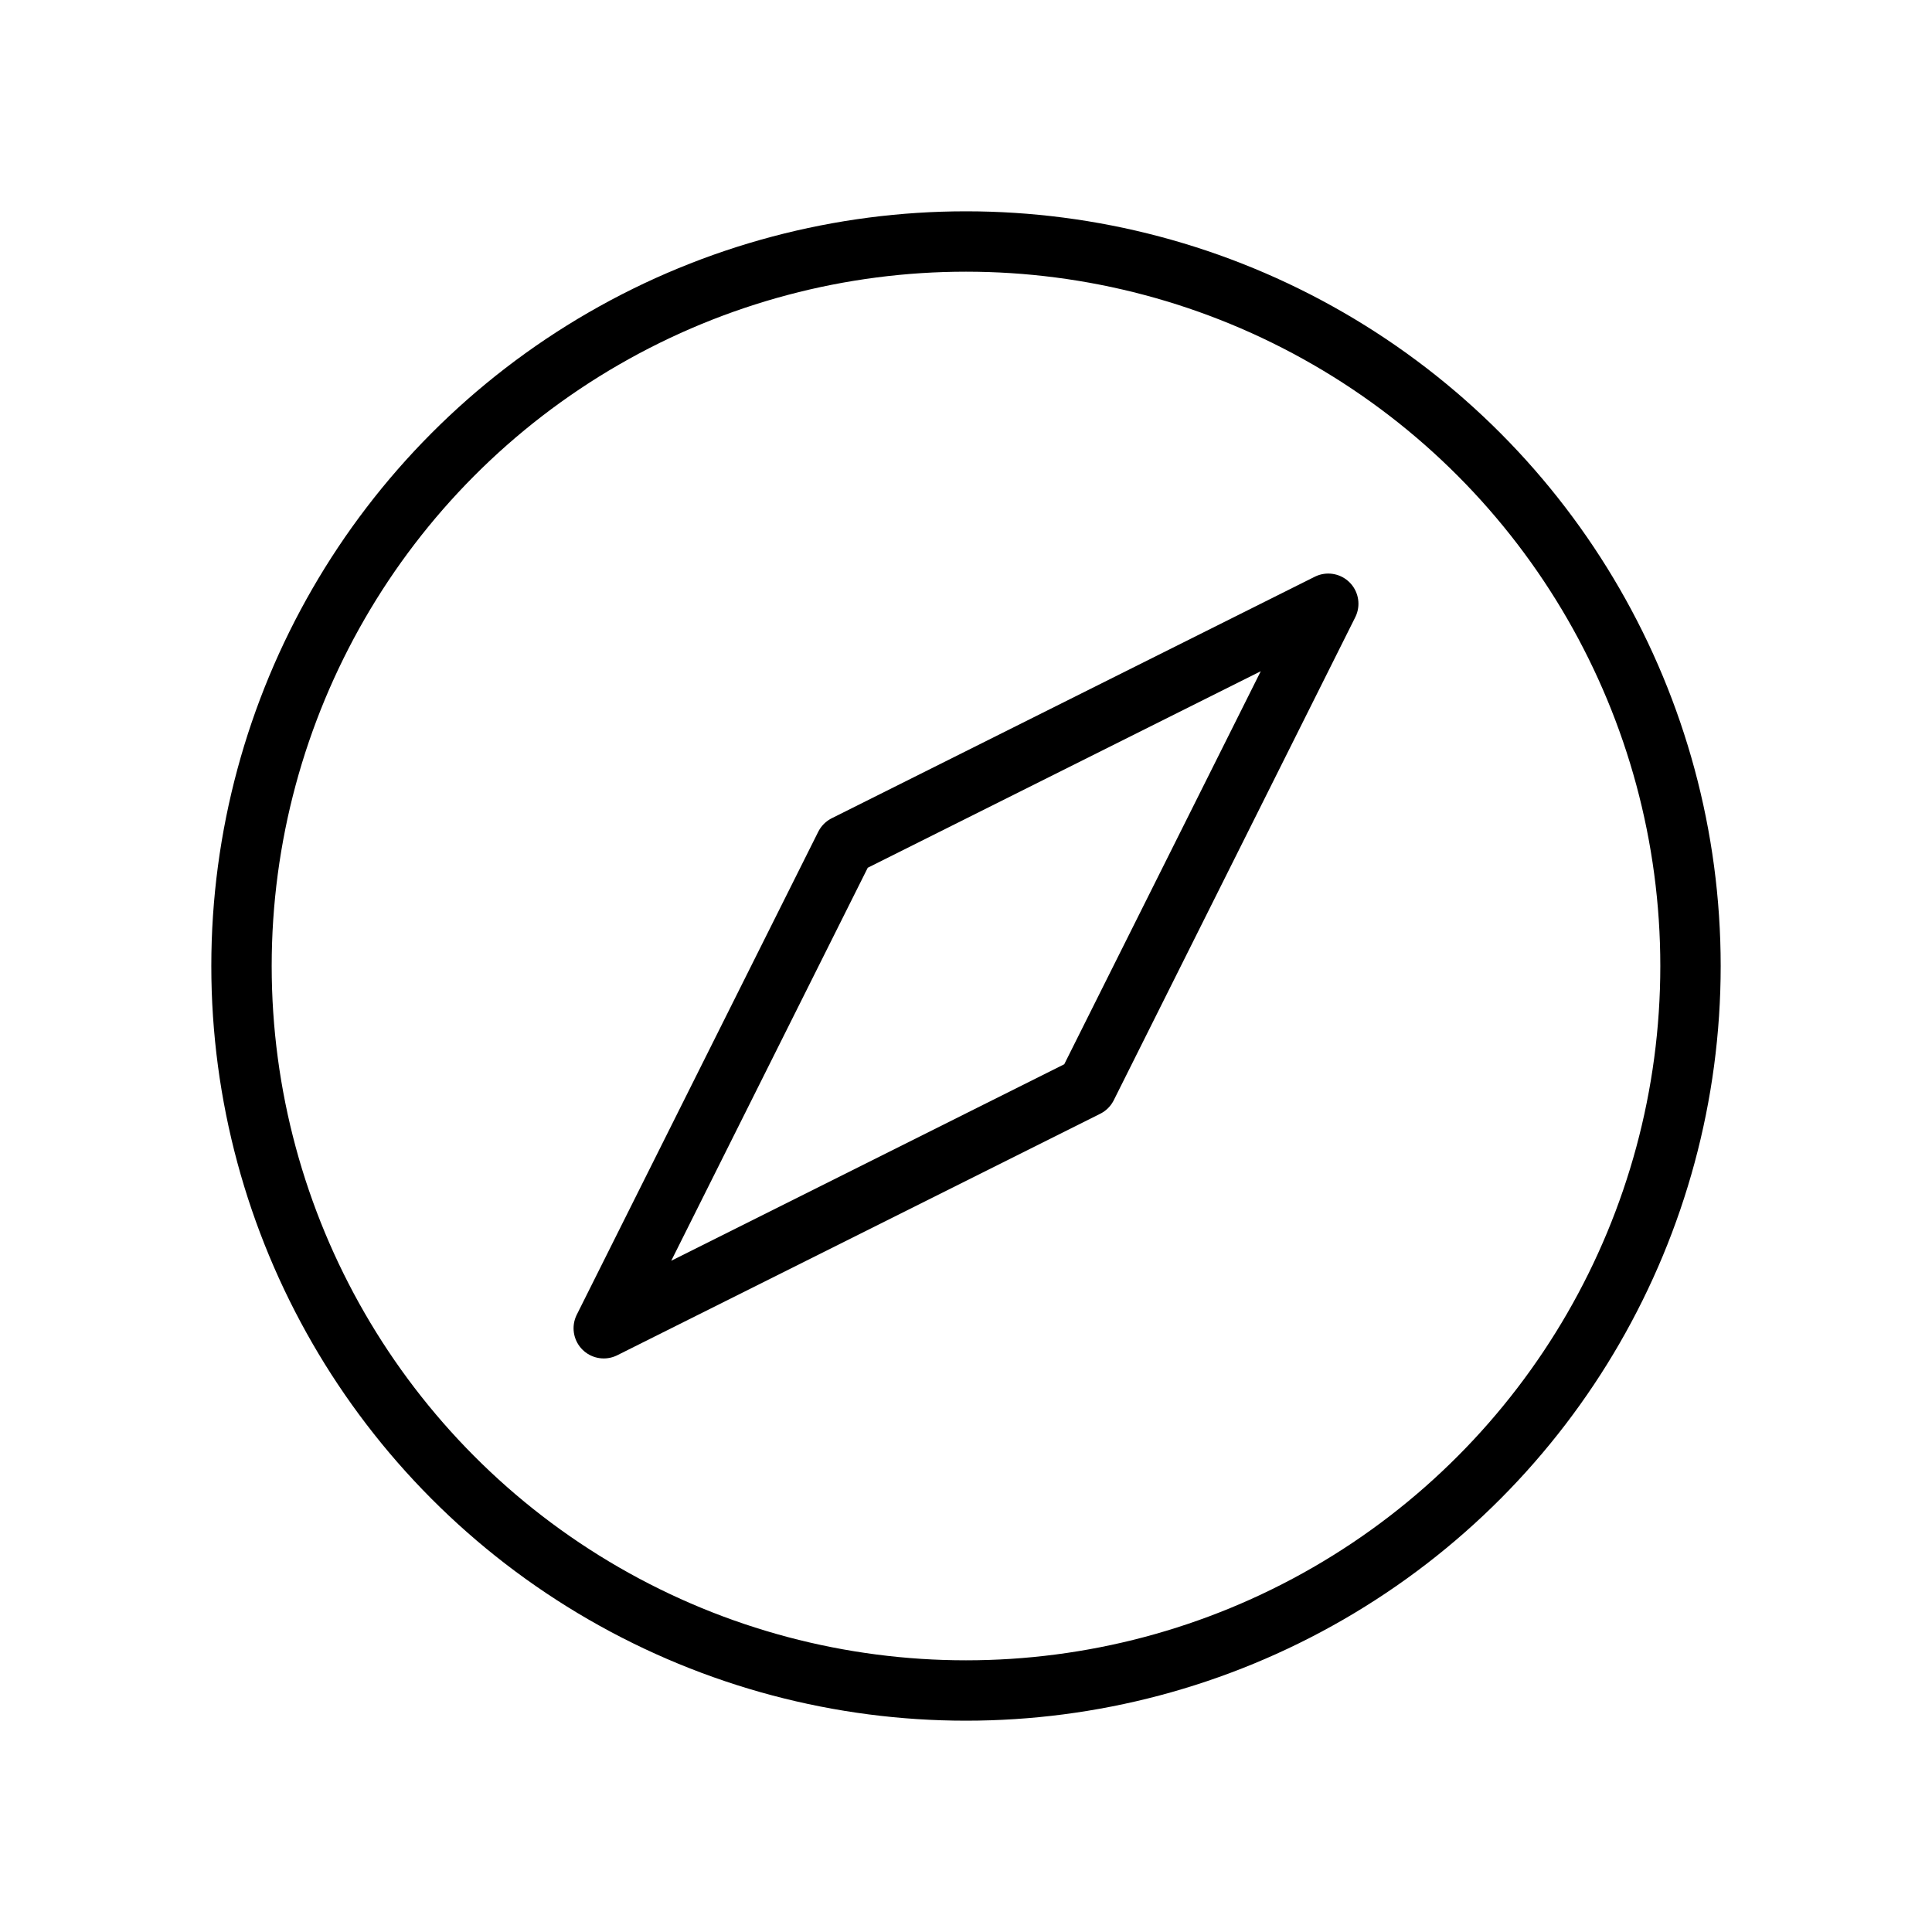<svg xmlns="http://www.w3.org/2000/svg" viewBox="0 0 256 256"><rect width="256" height="256" fill="none"/><circle cx="128" cy="128" r="96" fill="none" stroke="#000" stroke-linecap="round" stroke-linejoin="round" stroke-width="8"/><polygon points="176 80 112 112 80 176 144 144 176 80" fill="none" stroke="#000" stroke-linecap="round" stroke-linejoin="round" stroke-width="8"/></svg>
